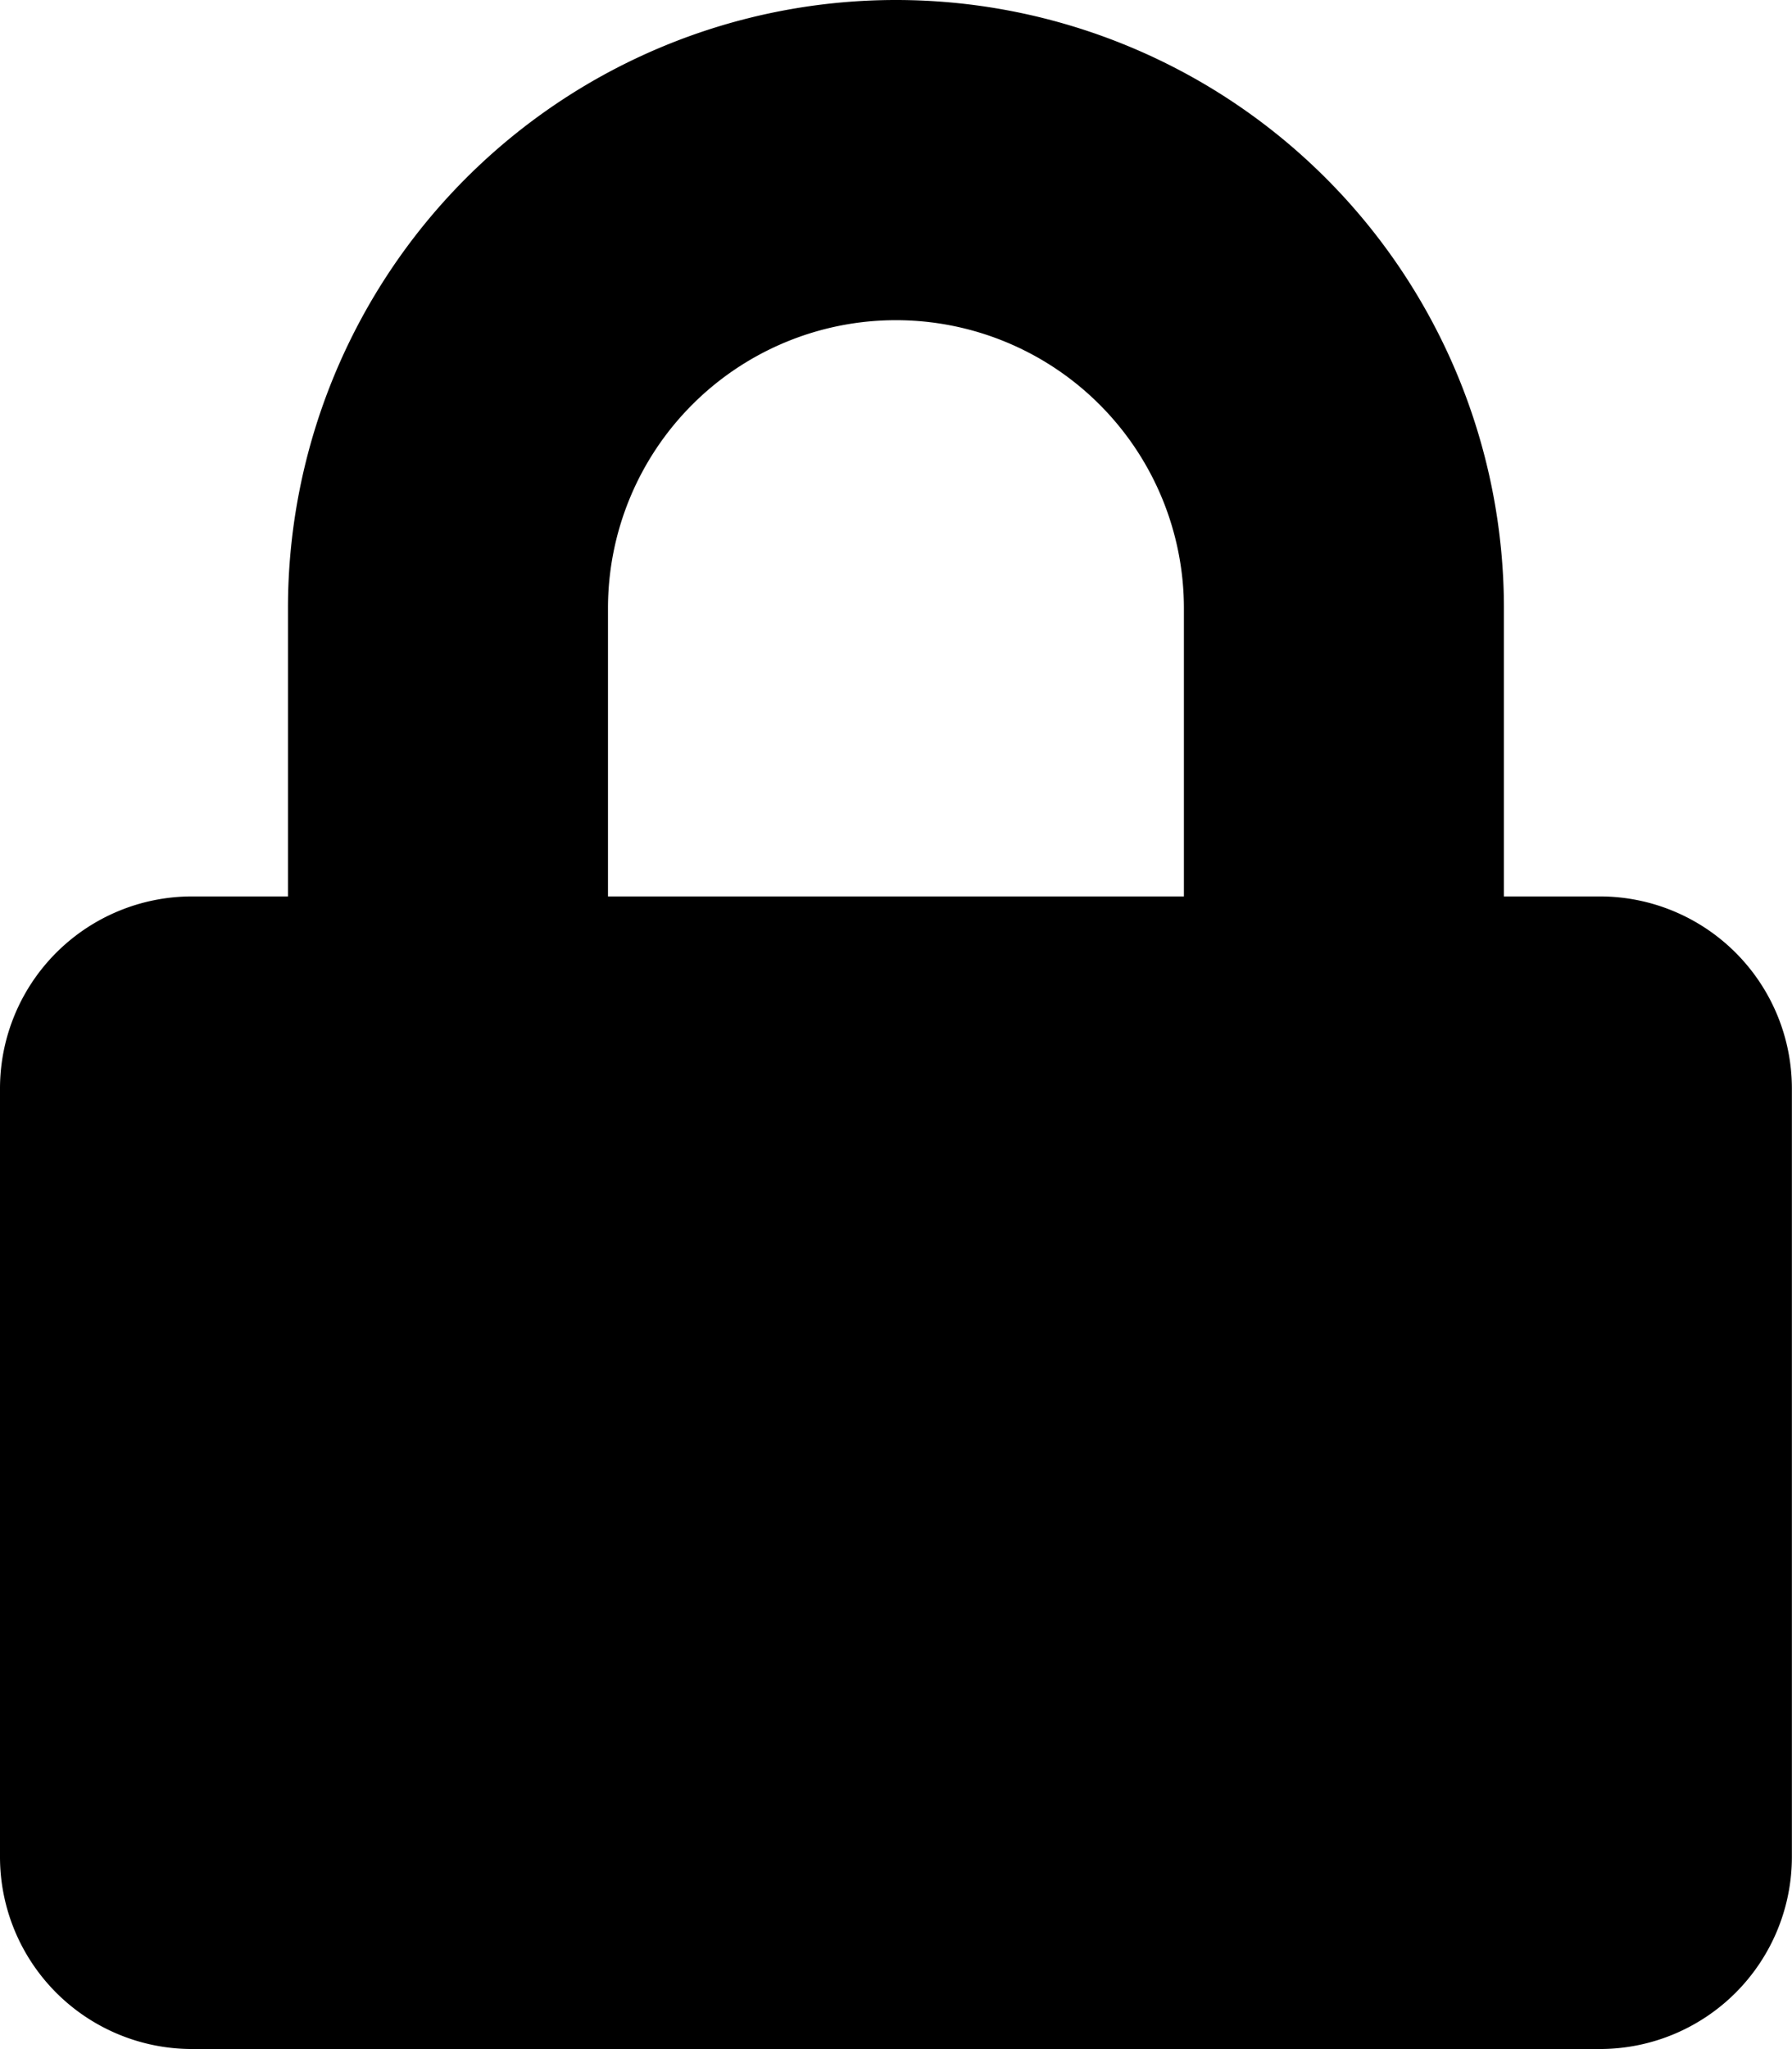 <svg xmlns="http://www.w3.org/2000/svg" width="15.153" height="17.317" viewBox="0 0 15.153 17.317">
  <path id="lock" d="M13.529,7.576h-.812V5.141a5.141,5.141,0,1,0-10.282,0V7.576H1.623A1.624,1.624,0,0,0,0,9.2v6.494a1.624,1.624,0,0,0,1.623,1.623H13.529a1.624,1.624,0,0,0,1.623-1.623V9.2A1.624,1.624,0,0,0,13.529,7.576Zm-3.518,0H5.141V5.141a2.435,2.435,0,0,1,4.87,0Z"/>
</svg>
